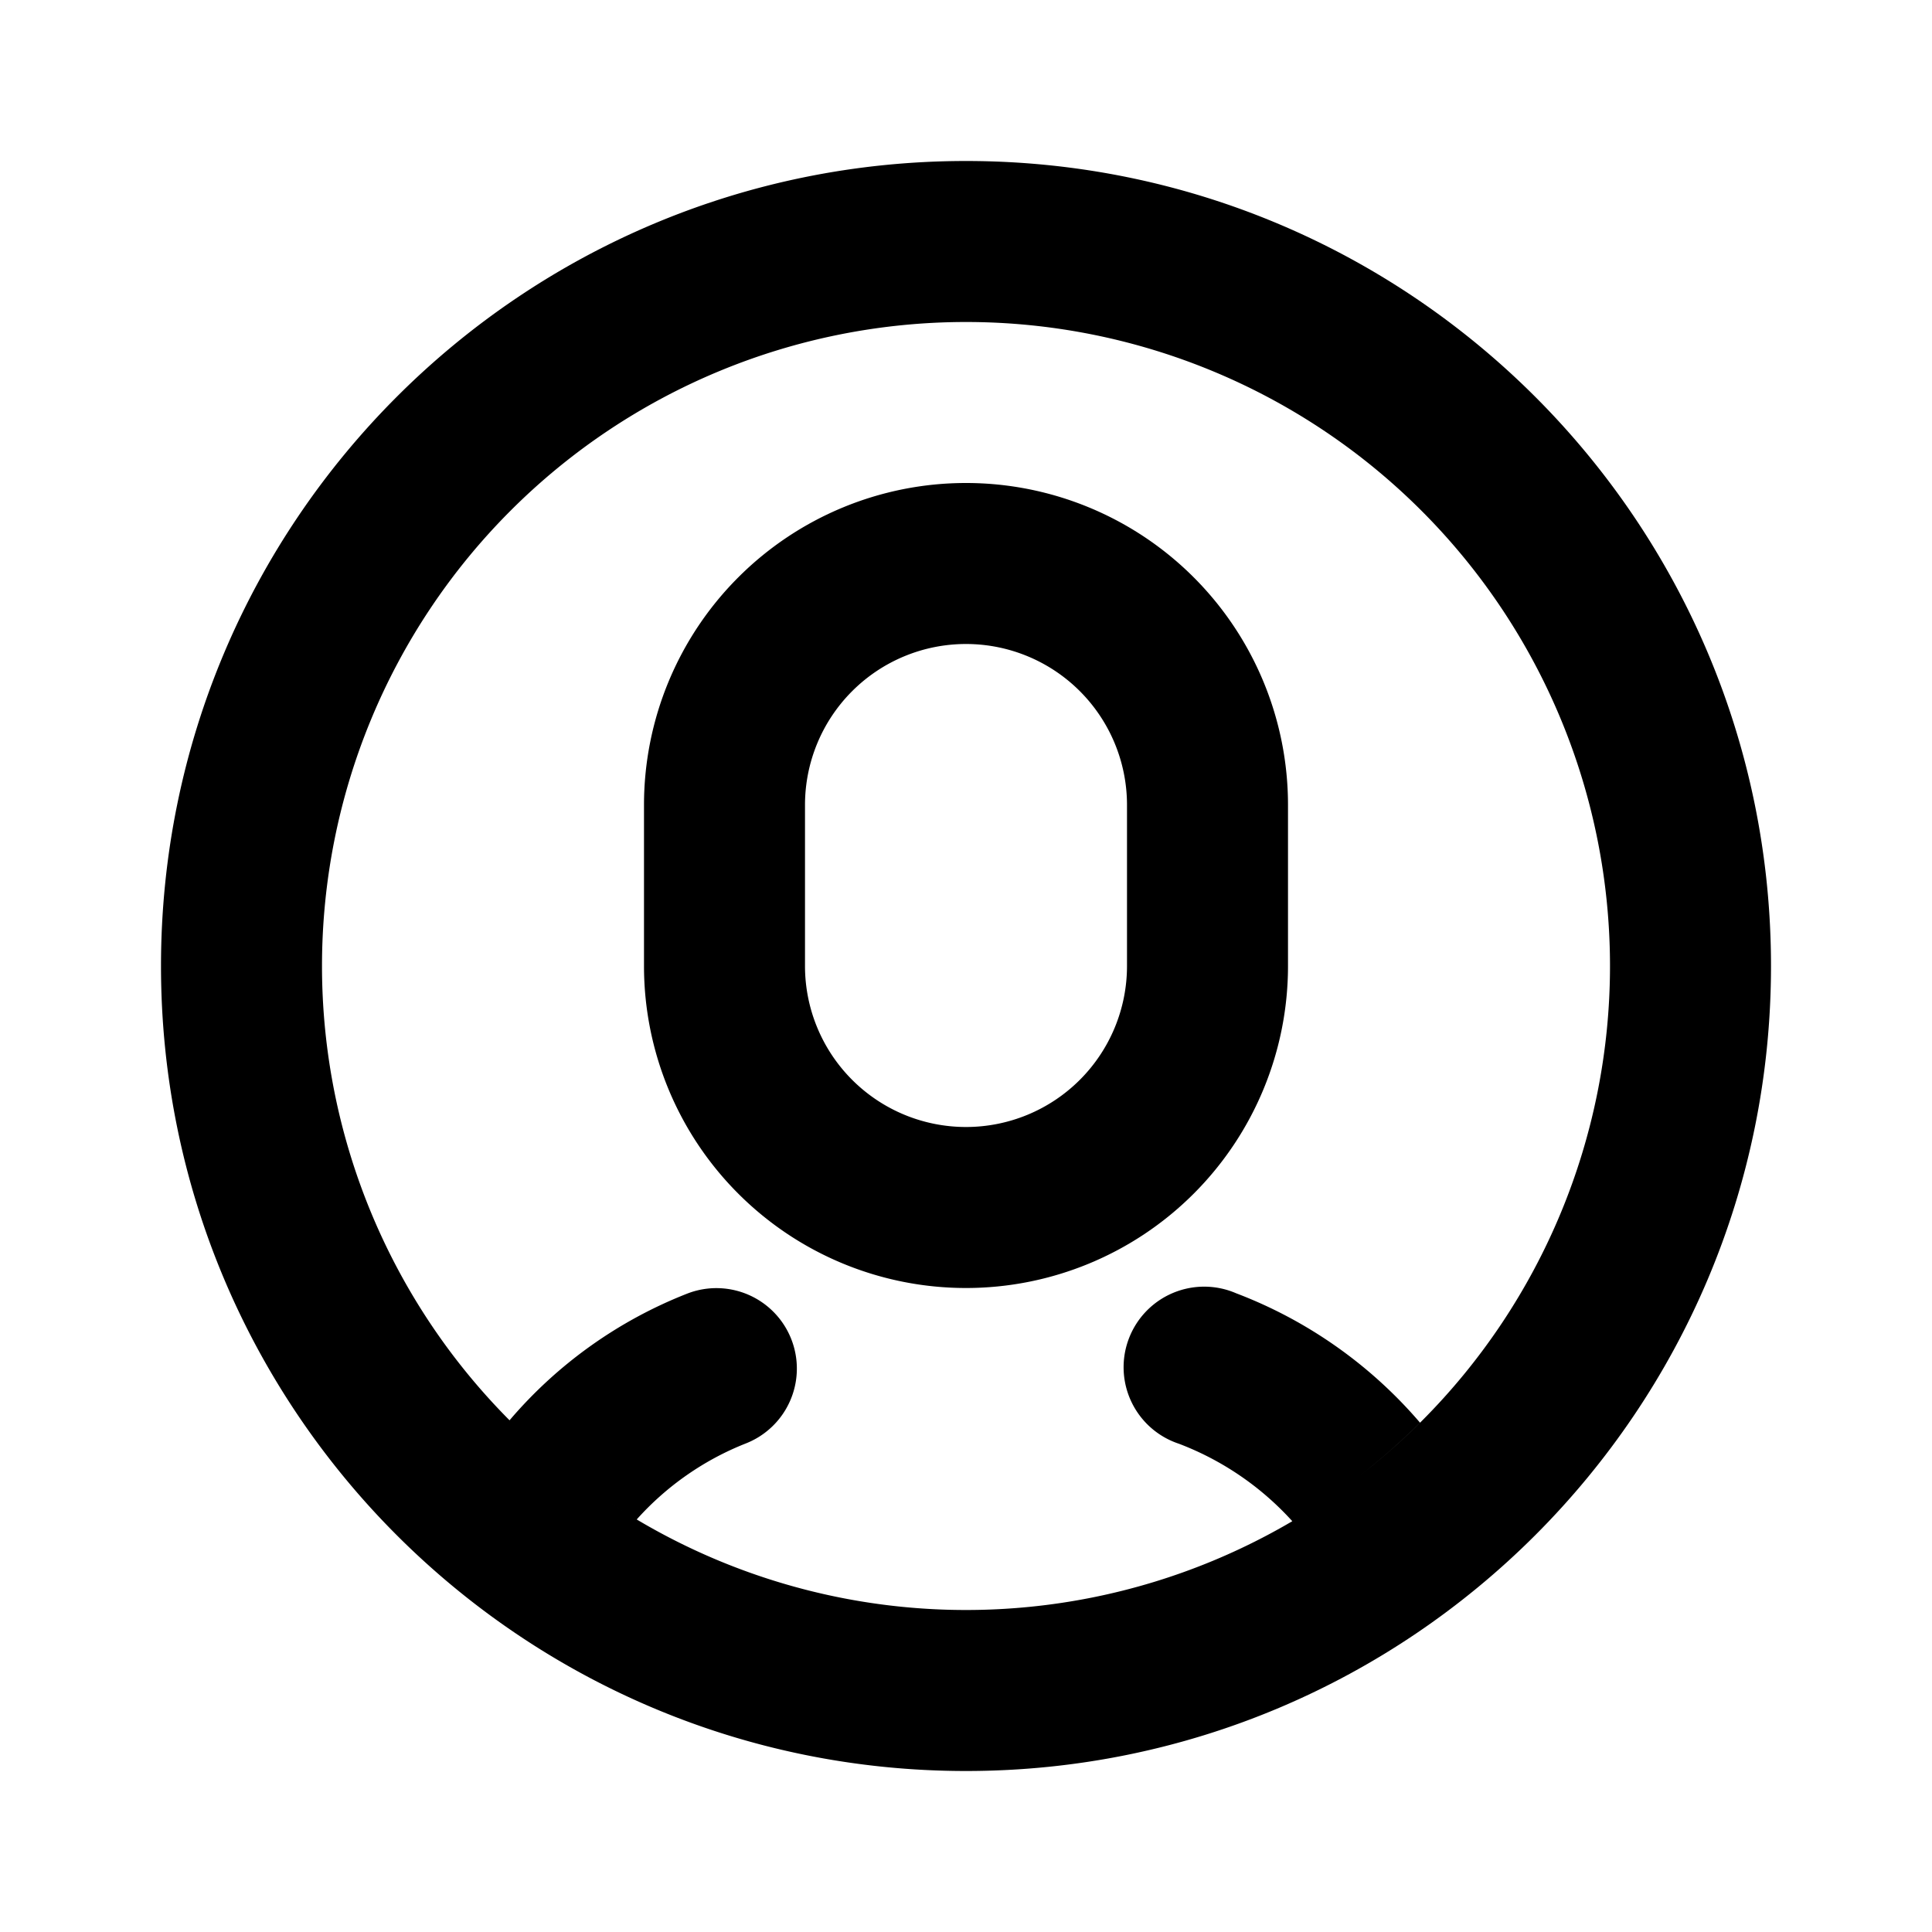 <svg xmlns="http://www.w3.org/2000/svg" viewBox="0 0 27 27">
  <path d="M13.5 24.75c-6.213 0-11.25-5.037-11.25-11.25S7.287 2.25 13.5 2.25 24.75 7.287 24.75 13.5 19.713 24.75 13.5 24.75Zm0-2.25a9 9 0 1 0 0-18 9 9 0 0 0 0 18Zm0-15.75a4.5 4.5 0 0 1 4.5 4.5v2.25a4.5 4.5 0 1 1-9 0v-2.25a4.5 4.5 0 0 1 4.5-4.5Zm0 2.25a2.25 2.25 0 0 0-2.25 2.25v2.25a2.25 2.25 0 0 0 4.5 0v-2.25A2.25 2.25 0 0 0 13.5 9ZM8.899 21.235A9.036 9.036 0 0 1 7.12 19.85a6.266 6.266 0 0 1 2.48-1.77 1.124 1.124 0 1 1 .824 2.092 4.036 4.036 0 0 0-1.527 1.064Zm9.162.025a4.107 4.107 0 0 0-1.587-1.084 1.126 1.126 0 1 1 .802-2.102c.994.378 1.877 1 2.569 1.808a9.035 9.035 0 0 1-1.784 1.378Z"/>
</svg>
